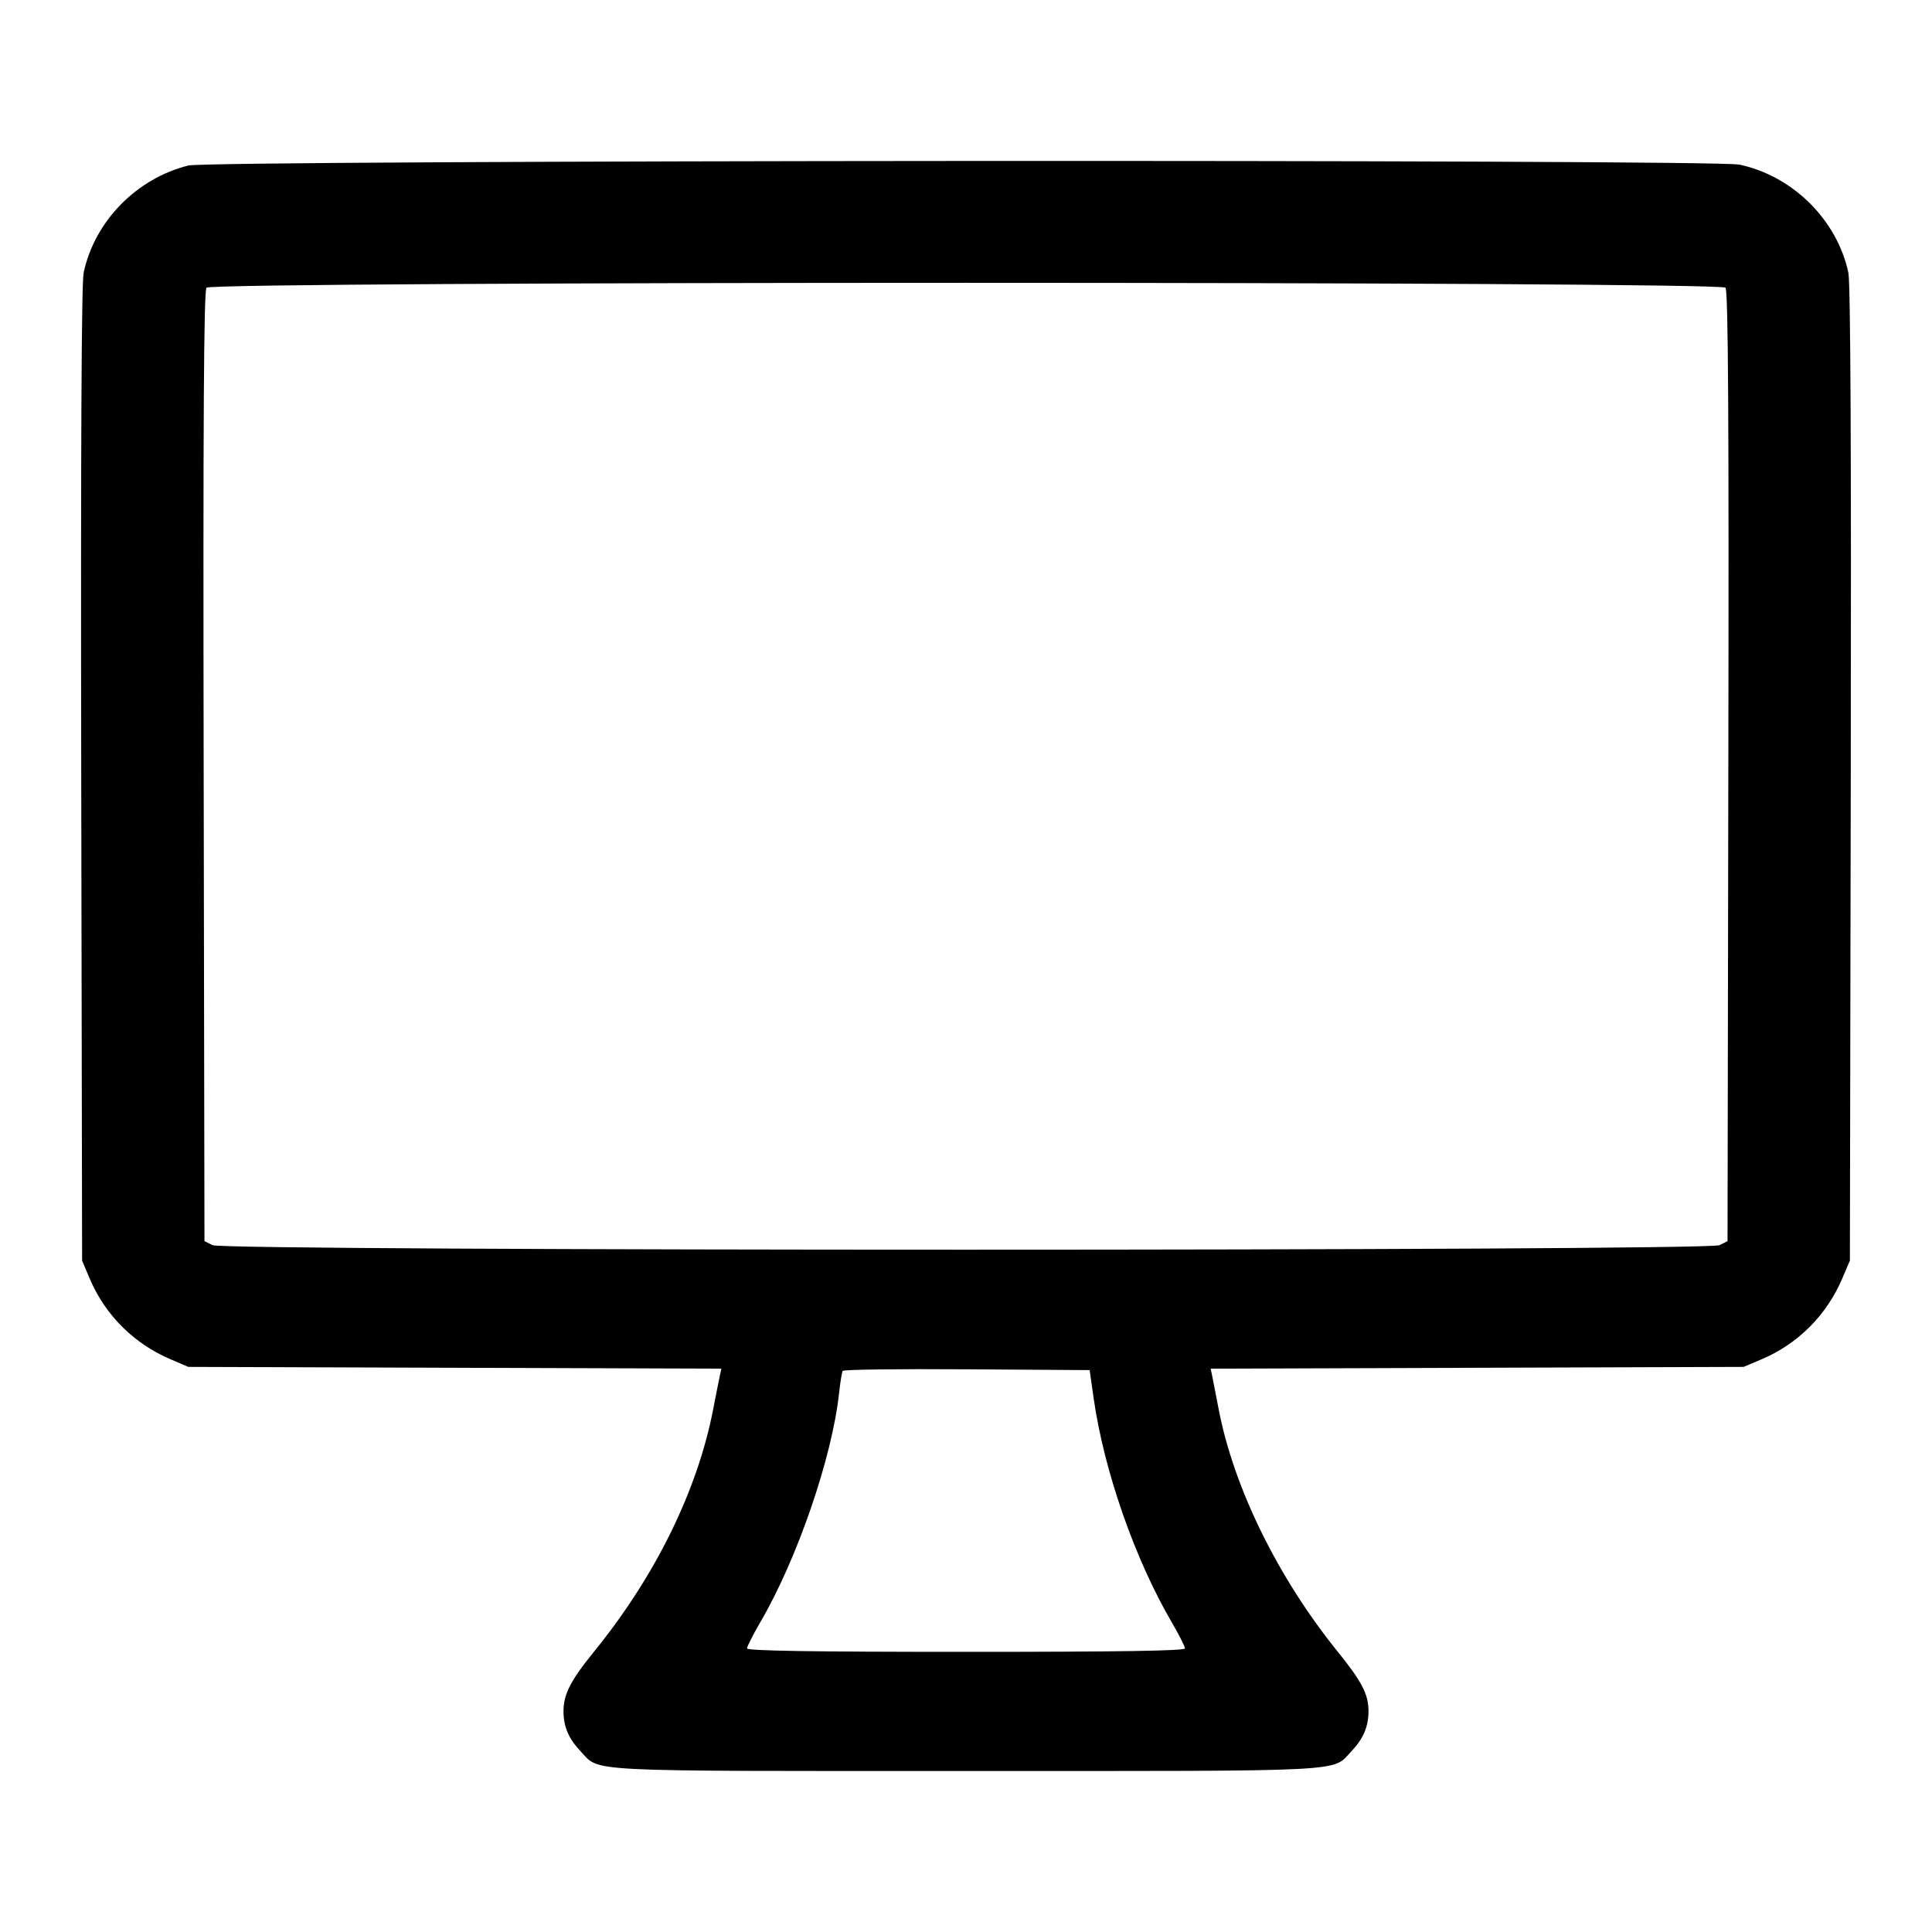 <svg xmlns="http://www.w3.org/2000/svg" width="24" height="24" viewBox="0 0 24 24"><path d="M2.340 2.056 C 1.695 2.217,1.176 2.748,1.039 3.387 C 1.012 3.516,1.002 5.597,1.009 9.620 L 1.020 15.660 1.113 15.880 C 1.305 16.335,1.664 16.693,2.122 16.887 L 2.340 16.980 5.650 16.991 L 8.961 17.002 8.942 17.091 C 8.931 17.140,8.894 17.328,8.859 17.508 C 8.663 18.520,8.137 19.587,7.373 20.525 C 7.088 20.876,7.000 21.048,7.000 21.256 C 7.000 21.449,7.063 21.597,7.212 21.755 C 7.459 22.015,7.170 22.000,12.000 22.000 C 16.830 22.000,16.541 22.015,16.788 21.755 C 16.937 21.597,17.000 21.449,17.000 21.256 C 17.000 21.048,16.918 20.889,16.617 20.517 C 15.874 19.598,15.324 18.477,15.138 17.502 C 15.104 17.325,15.068 17.140,15.058 17.091 L 15.039 17.002 18.350 16.991 L 21.660 16.980 21.880 16.887 C 22.335 16.695,22.693 16.336,22.887 15.878 L 22.980 15.660 22.991 9.620 C 22.998 5.597,22.988 3.516,22.961 3.387 C 22.821 2.732,22.271 2.186,21.608 2.045 C 21.287 1.977,2.616 1.988,2.340 2.056 M21.435 3.574 C 21.468 3.614,21.478 5.200,21.470 9.523 L 21.460 15.418 21.360 15.468 C 21.213 15.543,2.787 15.543,2.640 15.468 L 2.540 15.418 2.530 9.523 C 2.522 5.200,2.532 3.614,2.565 3.574 C 2.632 3.493,21.368 3.493,21.435 3.574 M13.587 17.379 C 13.717 18.278,14.098 19.369,14.556 20.153 C 14.646 20.308,14.720 20.453,14.720 20.477 C 14.720 20.507,13.914 20.520,12.000 20.520 C 10.086 20.520,9.280 20.507,9.280 20.477 C 9.280 20.453,9.354 20.308,9.444 20.153 C 9.903 19.368,10.336 18.108,10.423 17.308 C 10.438 17.172,10.458 17.046,10.468 17.030 C 10.477 17.013,11.172 17.004,12.010 17.010 L 13.536 17.020 13.587 17.379 " stroke="none" fill-rule="evenodd" fill="black"></path></svg>
